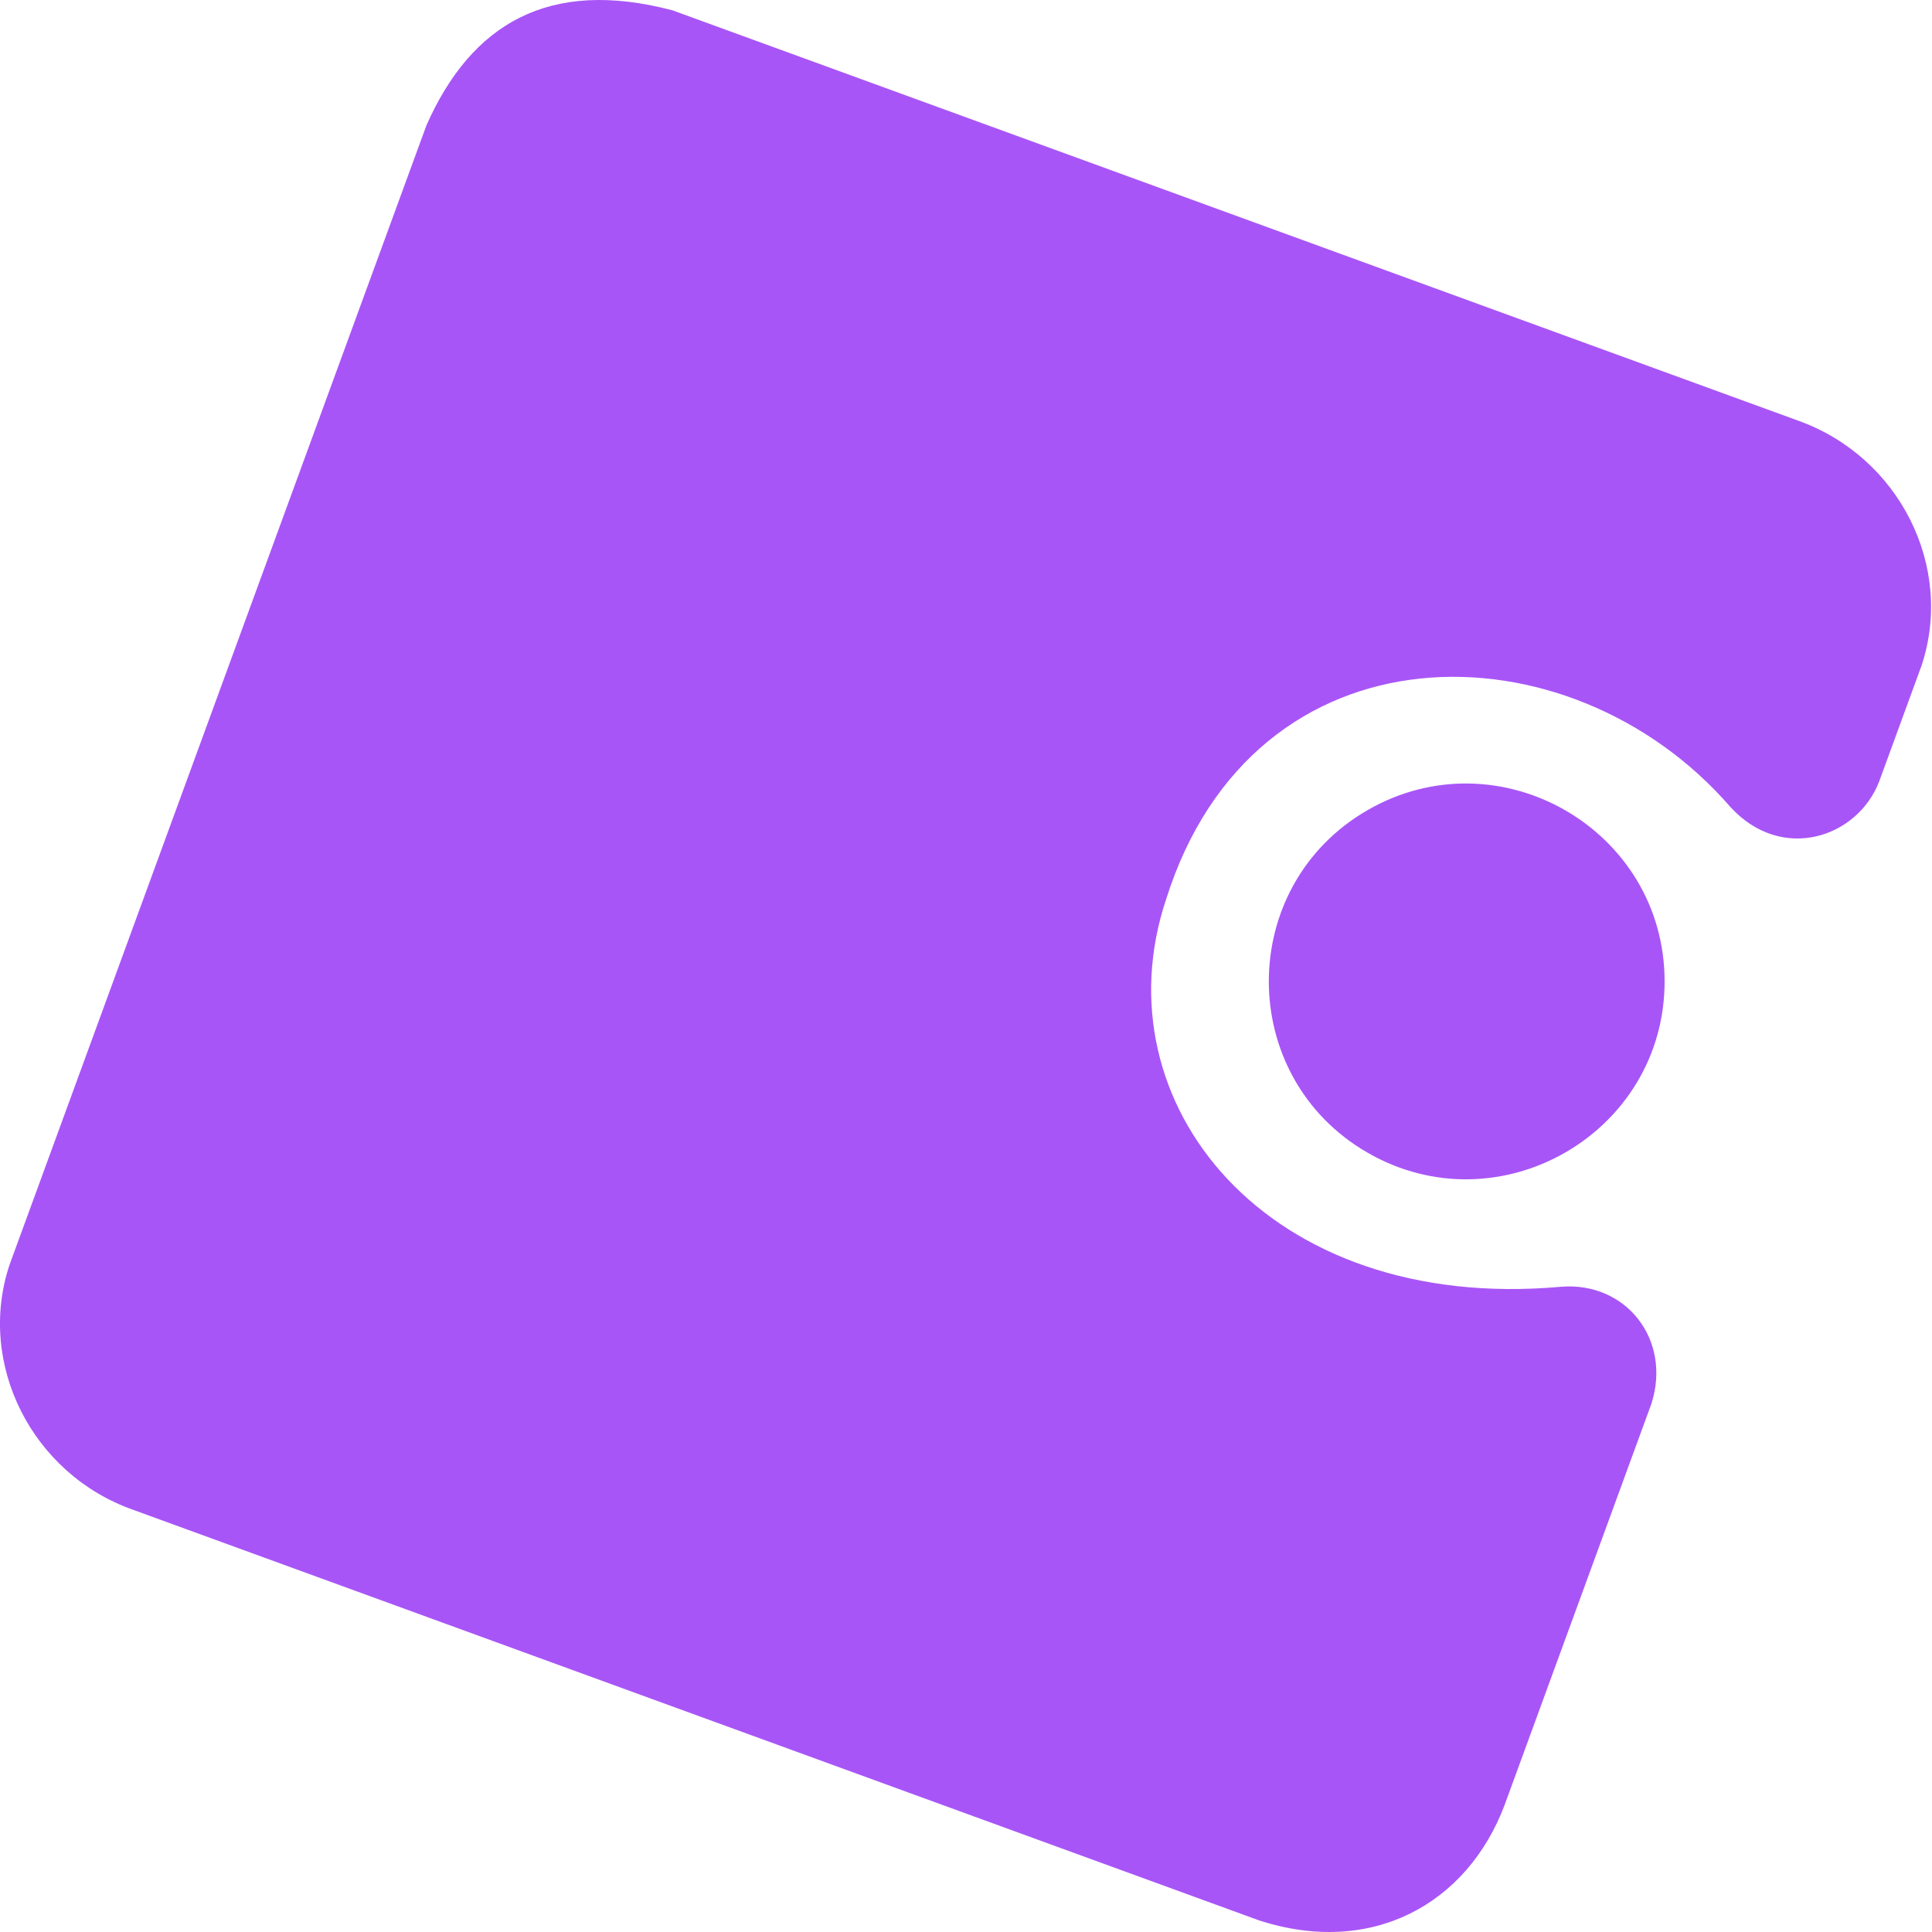 <svg width="64" height="64" viewBox="0 0 64 64" fill="none" xmlns="http://www.w3.org/2000/svg">
<g clip-path="url(#clip0_762_5517)">
<path d="M62.255 25.874C61.538 27.762 59.017 28.587 57.324 26.735C51.987 20.575 41.53 20.511 38.621 29.816C36.4 36.51 41.933 43.511 51.718 42.625C53.865 42.455 55.382 44.378 54.706 46.497L49.84 59.798C48.605 63.072 45.437 64.835 41.69 63.609L4.415 50.016C1.058 48.833 -0.782 45.175 0.319 41.889L14.126 4.153C15.614 0.787 18.184 -0.736 22.276 0.342L59.551 13.929C62.914 15.122 64.751 18.776 63.65 22.059L62.255 25.874ZM55.142 32.51C55.142 27.483 49.66 24.322 45.302 26.837C40.941 29.352 40.941 35.668 45.302 38.184C49.664 40.699 55.142 37.537 55.142 32.51Z" fill="#A855F7"/>
</g>
<defs>
<clipPath id="clip0_762_5517">
<rect width="64" height="64" fill="white"/>
</clipPath>
</defs>
</svg>
